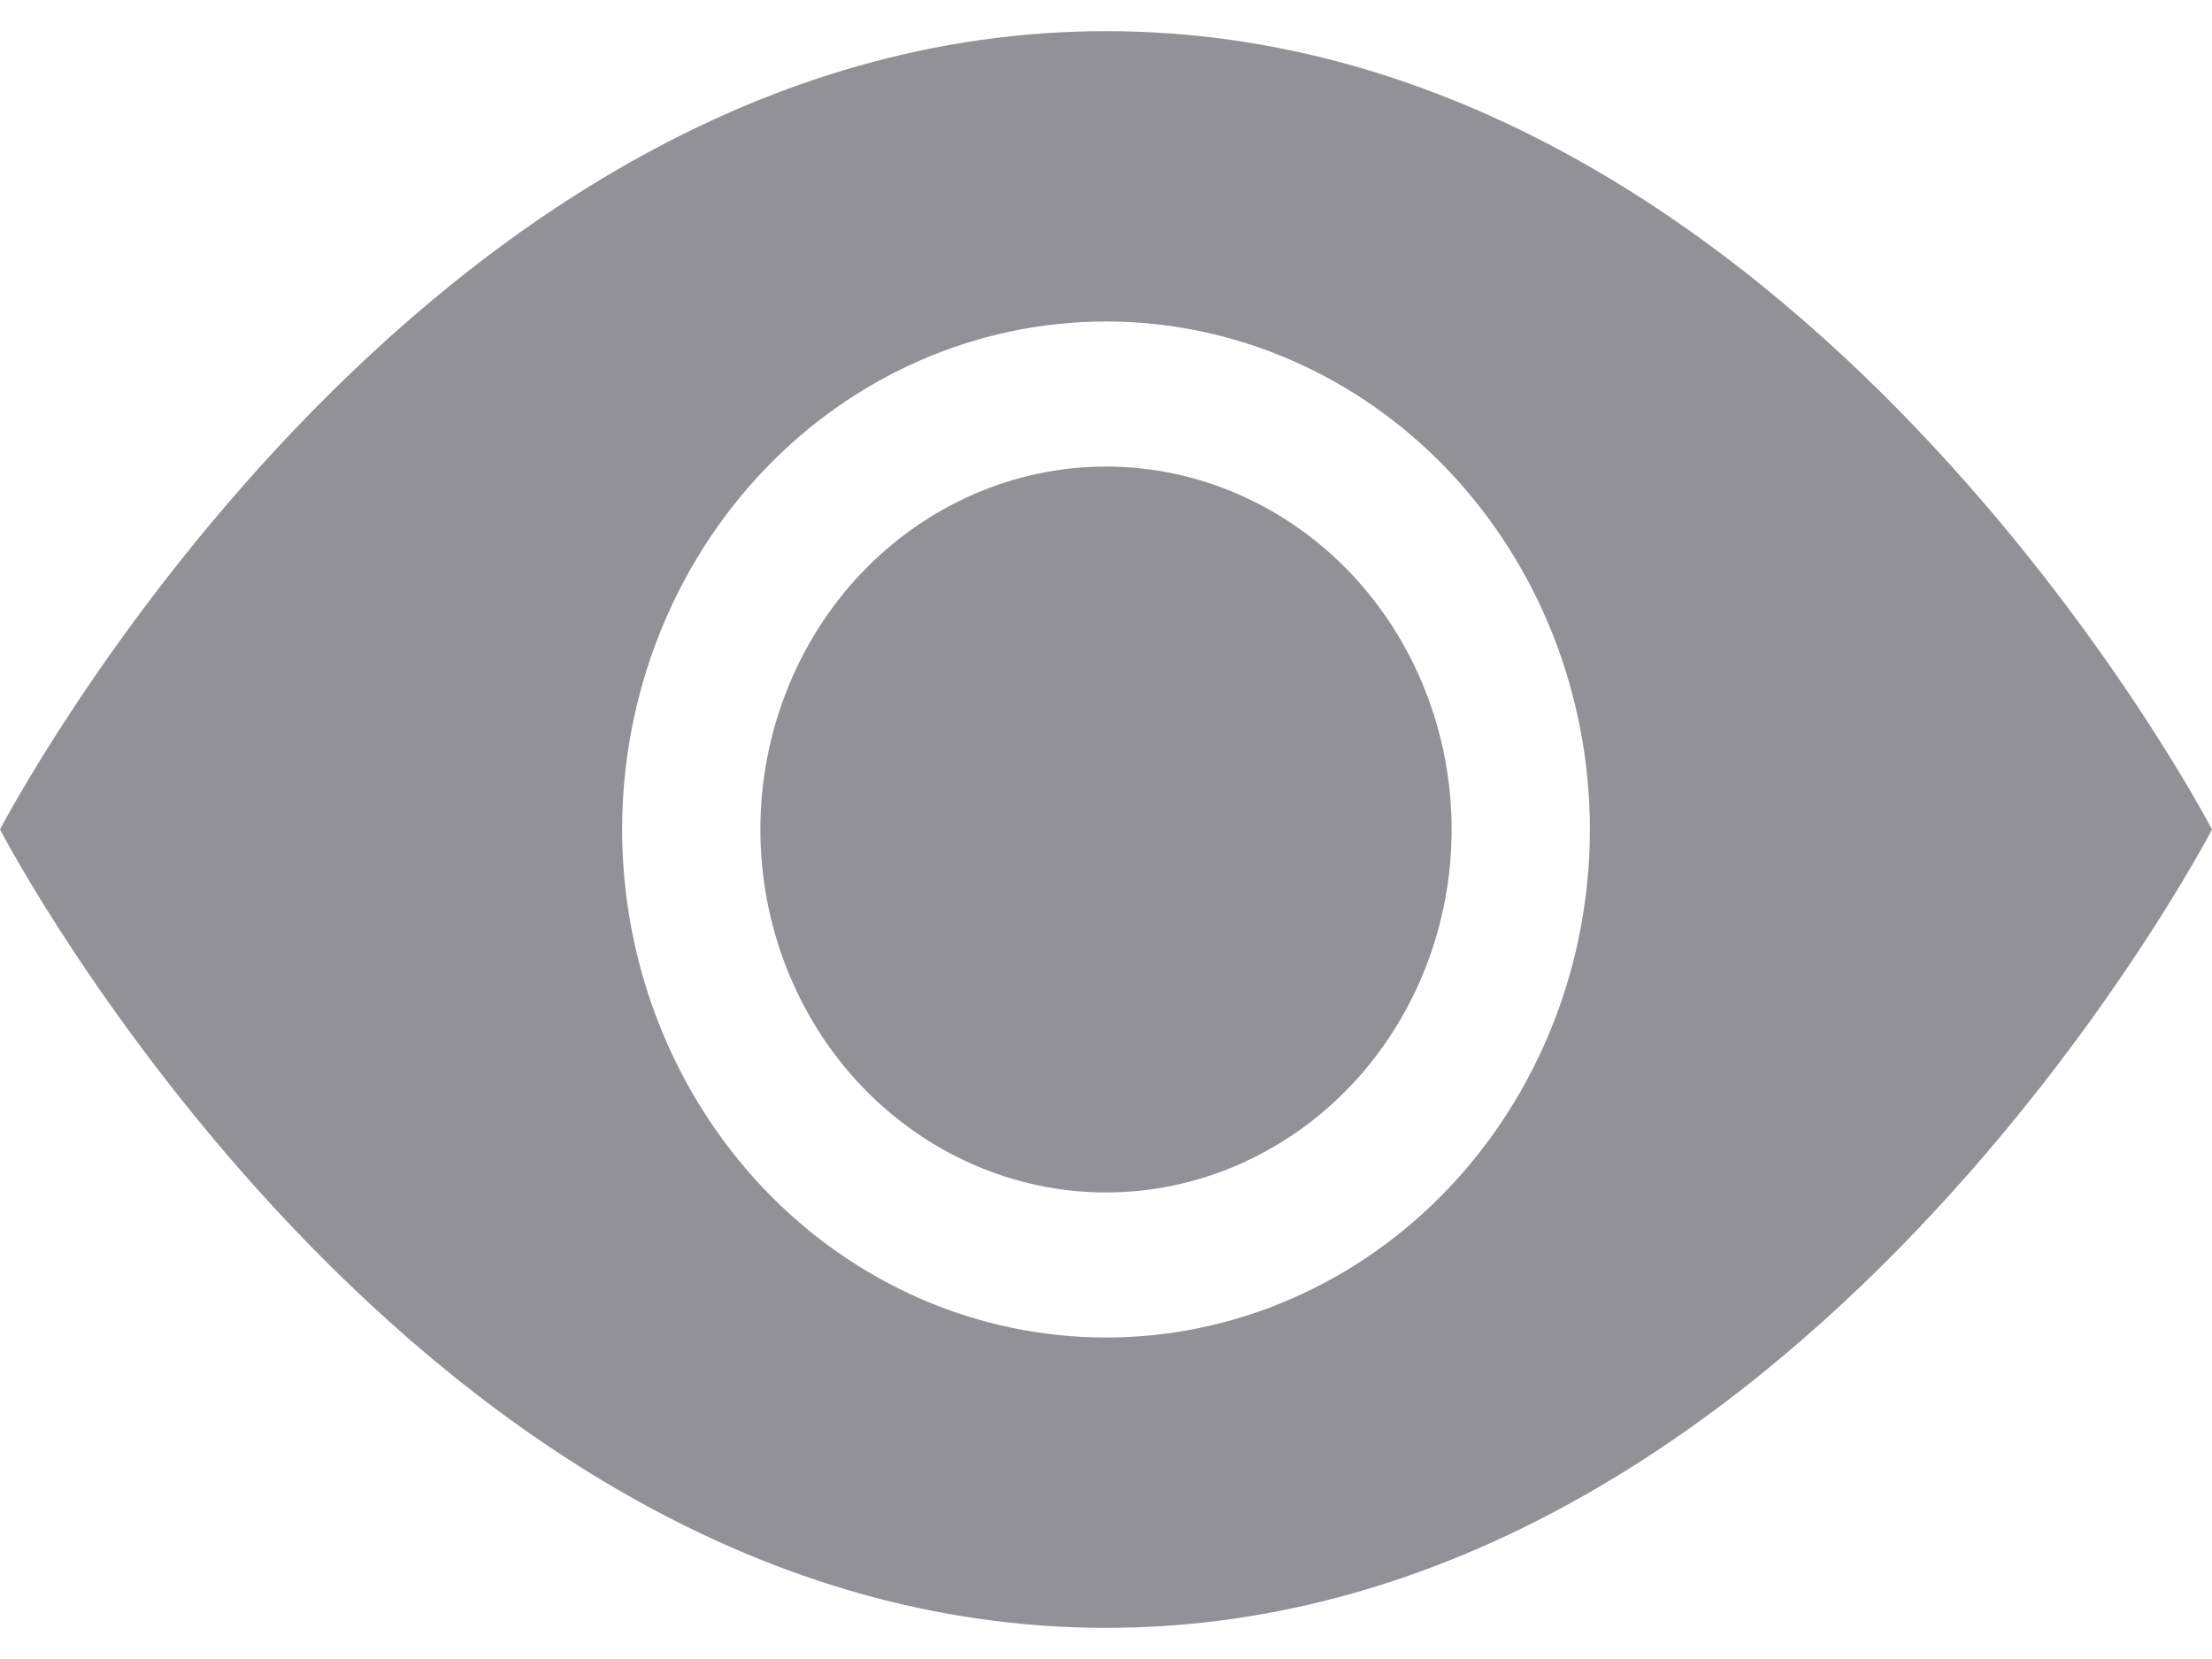 <svg width="12" height="9" viewBox="0 0 12 9" fill="none" xmlns="http://www.w3.org/2000/svg">
<path d="M7.875 4.5C7.875 5.022 7.677 5.523 7.326 5.892C6.974 6.261 6.497 6.469 6 6.469C5.503 6.469 5.026 6.261 4.674 5.892C4.323 5.523 4.125 5.022 4.125 4.5C4.125 3.978 4.323 3.477 4.674 3.108C5.026 2.739 5.503 2.531 6 2.531C6.497 2.531 6.974 2.739 7.326 3.108C7.677 3.477 7.875 3.978 7.875 4.5Z" fill="#929197"/>
<path fill-rule="evenodd" clip-rule="evenodd" d="M0 4.5C0 4.5 2.25 0.169 6 0.169C9.75 0.169 12 4.5 12 4.5C12 4.5 9.75 8.831 6 8.831C2.25 8.831 0 4.5 0 4.5ZM6 7.256C6.696 7.256 7.364 6.966 7.856 6.449C8.348 5.932 8.625 5.231 8.625 4.5C8.625 3.769 8.348 3.068 7.856 2.551C7.364 2.034 6.696 1.744 6 1.744C5.304 1.744 4.636 2.034 4.144 2.551C3.652 3.068 3.375 3.769 3.375 4.5C3.375 5.231 3.652 5.932 4.144 6.449C4.636 6.966 5.304 7.256 6 7.256Z" fill="#929197"/>
</svg>

